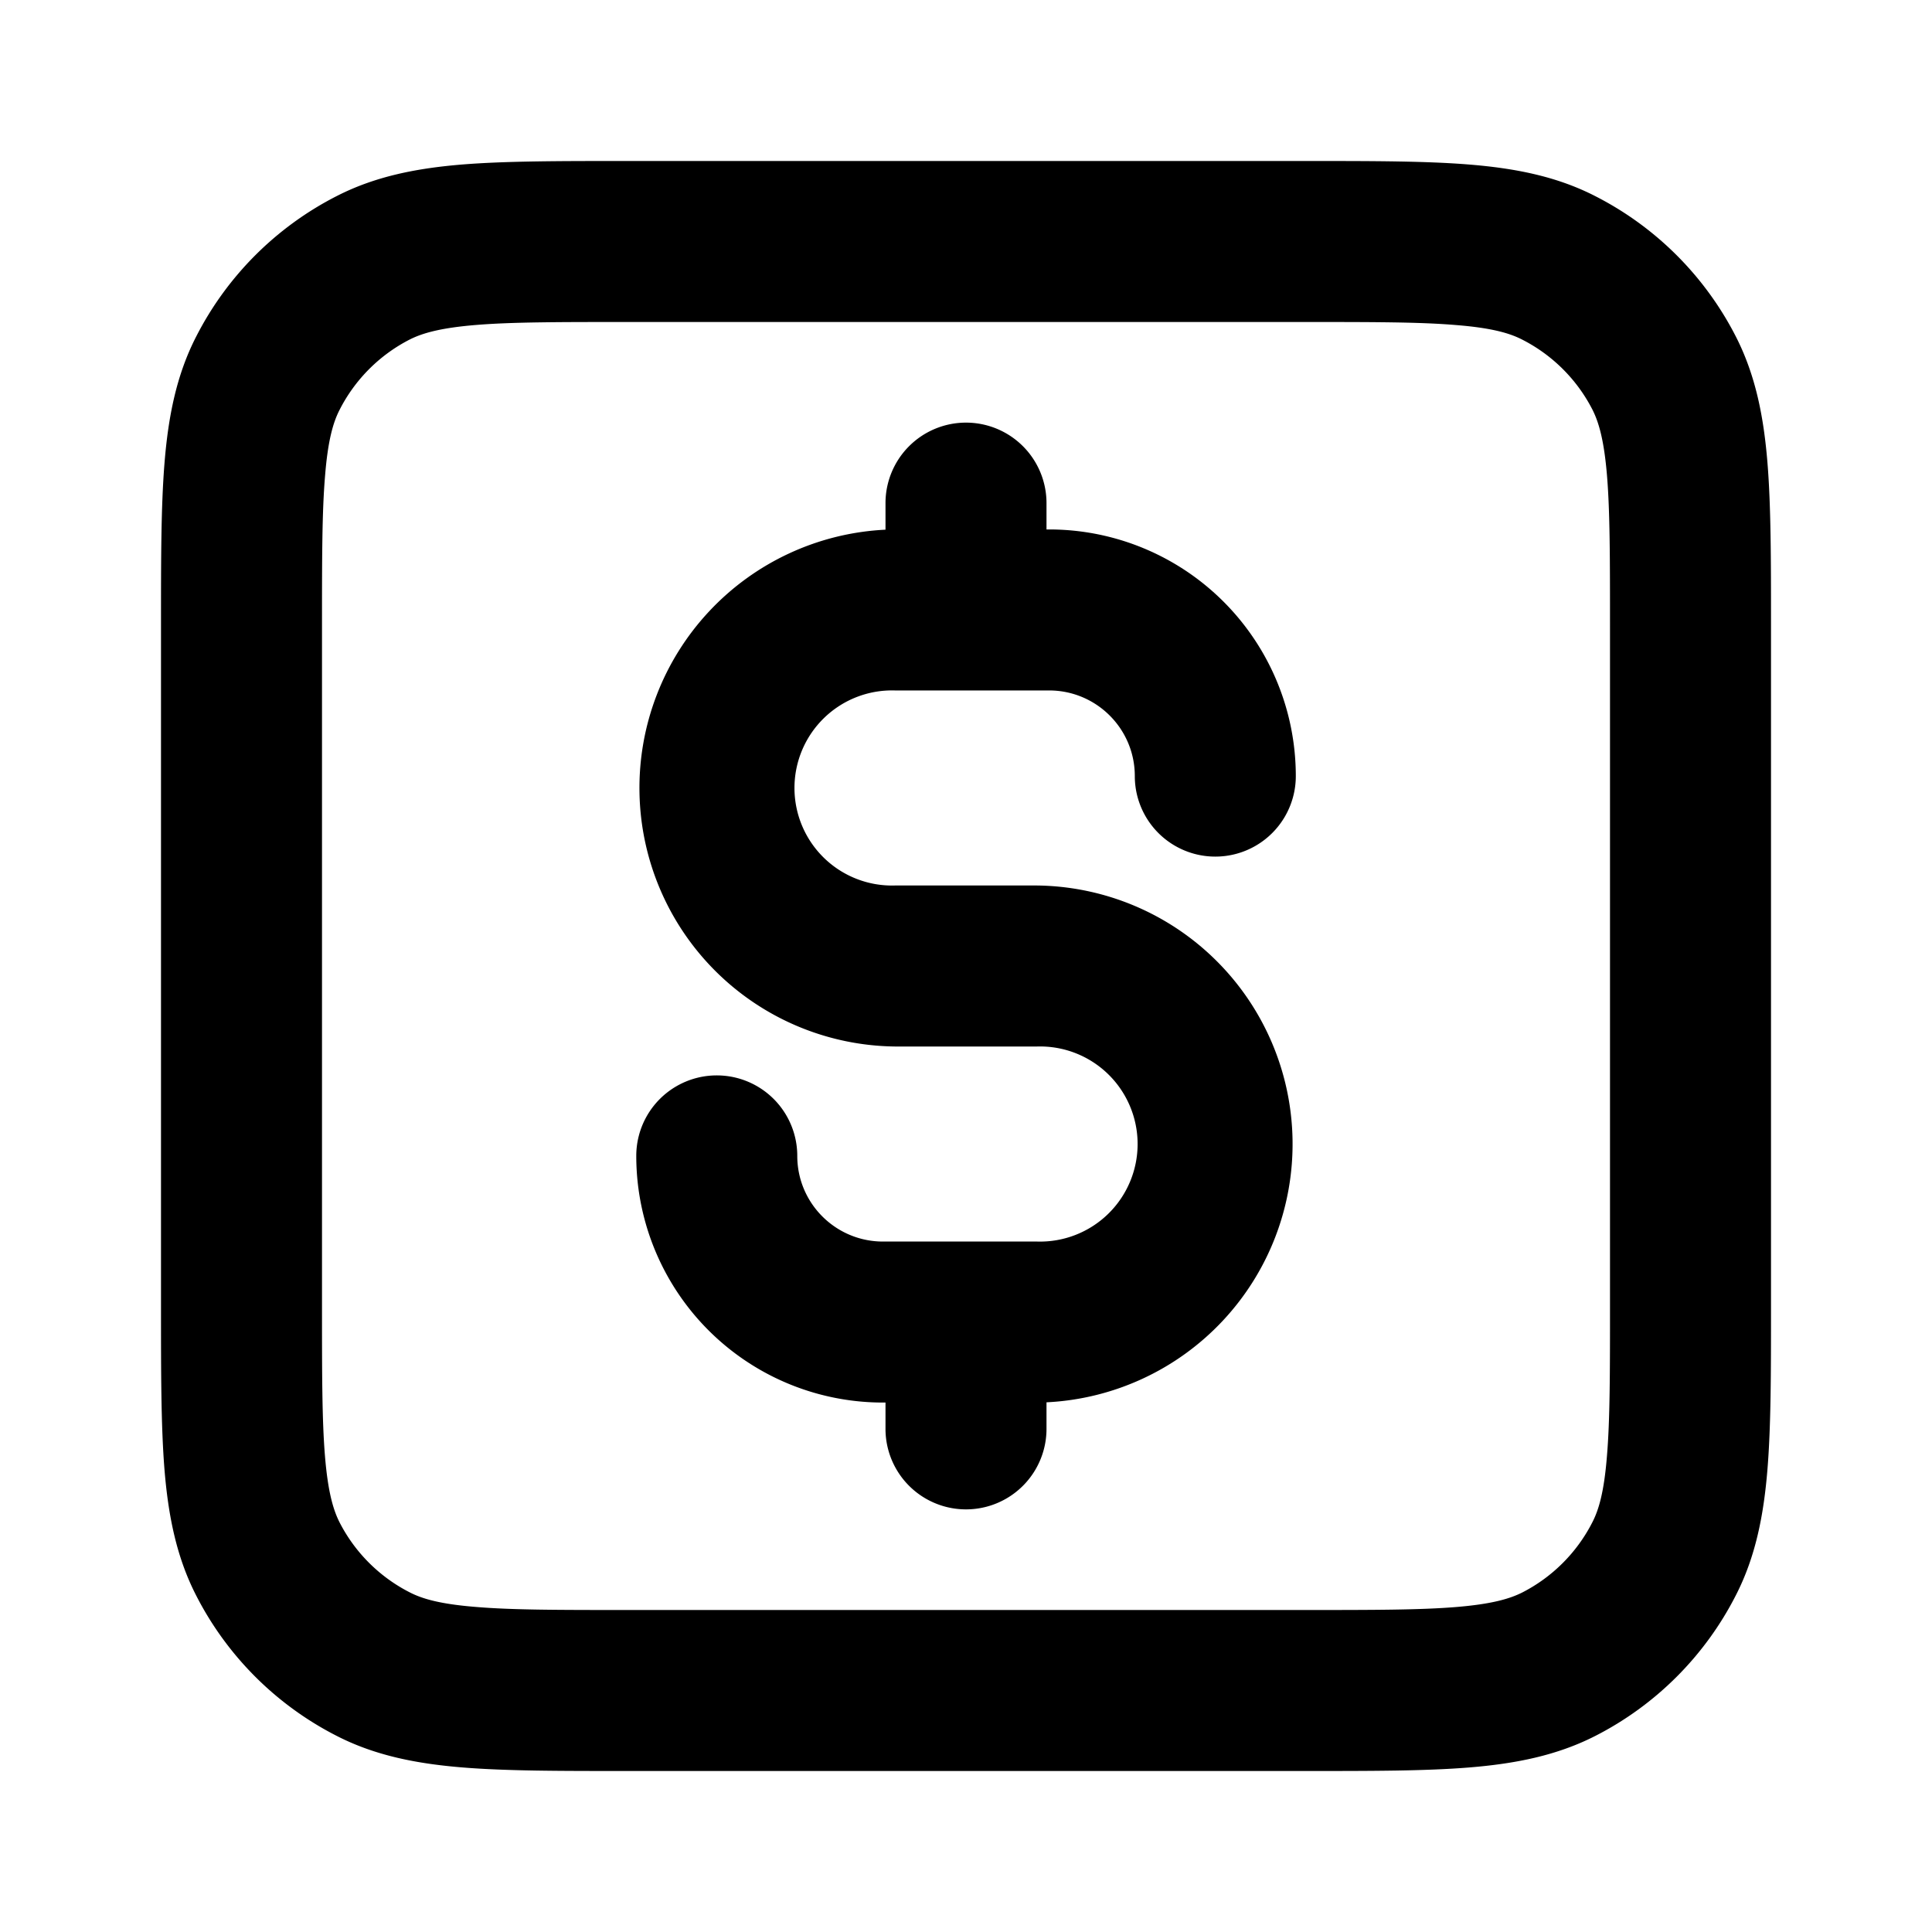 <svg xmlns="http://www.w3.org/2000/svg" viewBox="0 0 24 24" class="pdsicon"><path d="M16.241 2c.805 0 1.47 0 2.011.044.562.046 1.08.144 1.564.392a4 4 0 0 1 1.749 1.748c.247.485.345 1.002.391 1.564C22 6.29 22 6.954 22 7.758v8.483c0 .805 0 1.47-.044 2.011-.046.562-.144 1.08-.392 1.564a4 4 0 0 1-1.748 1.749c-.485.247-1.002.345-1.564.391-.541.044-1.206.044-2.01.044H7.758c-.805 0-1.47 0-2.011-.044-.562-.046-1.08-.144-1.564-.392a4 4 0 0 1-1.748-1.748c-.248-.485-.346-1.002-.392-1.564C2 17.711 2 17.046 2 16.242V7.758c0-.805 0-1.47.044-2.011.046-.562.144-1.08.392-1.564a4 4 0 0 1 1.748-1.748c.485-.248 1.002-.346 1.564-.392C6.29 2 6.954 2 7.758 2zM7.8 4c-.857 0-1.439 0-1.889.037-.438.036-.663.101-.82.18a2 2 0 0 0-.873.875c-.08.156-.145.38-.18.82C4 6.361 4 6.942 4 7.8v8.4c0 .857 0 1.439.037 1.889.036.438.101.663.18.82a2 2 0 0 0 .875.873c.156.08.38.145.82.18C6.361 20 6.942 20 7.8 20h8.4c.857 0 1.439 0 1.889-.037.438-.036.663-.101.82-.18a2 2 0 0 0 .873-.875c.08-.156.145-.38.18-.82.038-.45.038-1.031.038-1.888V7.8c0-.857 0-1.439-.037-1.889-.036-.438-.101-.663-.18-.82a2 2 0 0 0-.875-.873c-.156-.08-.38-.145-.82-.18C17.639 4 17.058 4 16.2 4zM12 5.25a1 1 0 0 1 1 1v.327h.032a3.064 3.064 0 0 1 3.065 3.064 1 1 0 0 1-2 0c0-.588-.477-1.064-1.065-1.064h-1.916a1.212 1.212 0 1 0 0 2.423h1.769A3.212 3.212 0 0 1 13 17.42v.33a1 1 0 1 1-2 0v-.327h-.031a3.064 3.064 0 0 1-3.065-3.064 1 1 0 1 1 2 0c0 .588.477 1.064 1.065 1.064h1.916a1.212 1.212 0 1 0 0-2.423h-1.769A3.212 3.212 0 0 1 11 6.58v-.33a1 1 0 0 1 1-1"/></svg>